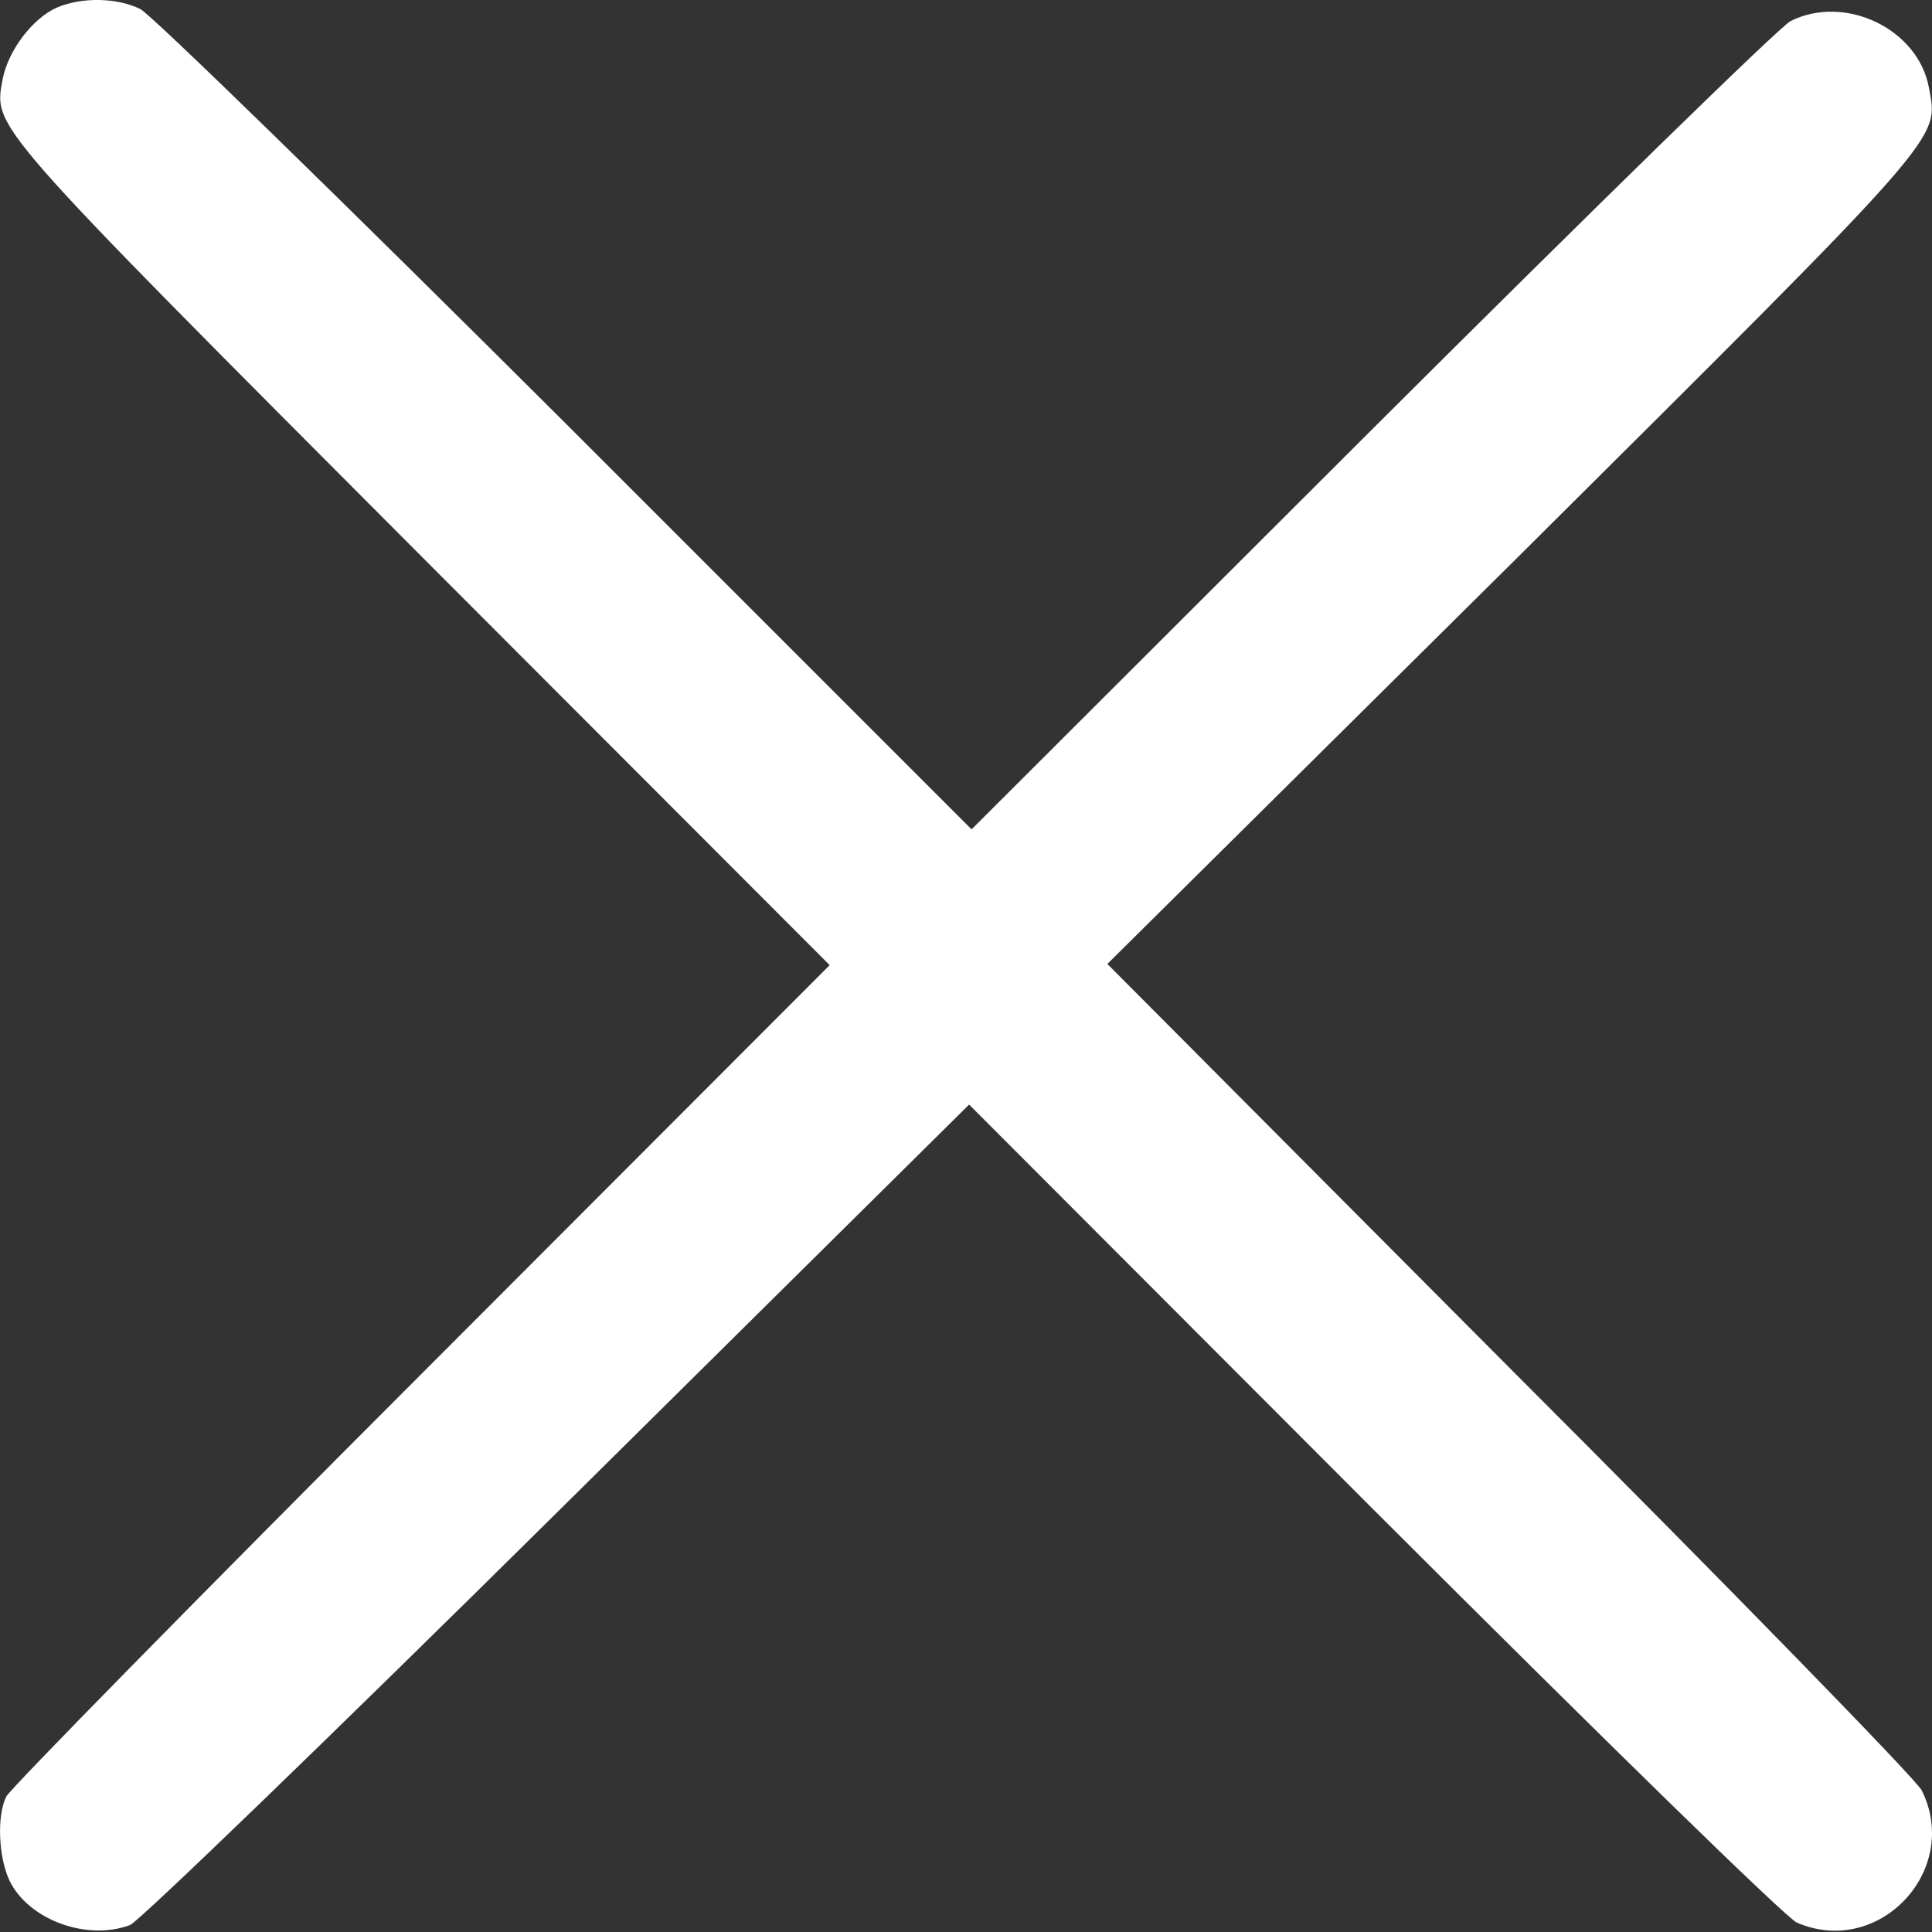 <svg width="18" height="18" viewBox="0 0 18 18" fill="none" xmlns="http://www.w3.org/2000/svg">
<rect x="0" y="0" width="18" height="18" fill="#333333" stroke="none"/>
<path d="M0.526 0.072C0.301 0.174 0.076 0.472 0.025 0.736C-0.059 1.197 -0.132 1.113 3.928 5.185L7.73 8.992L3.922 12.805C1.83 14.898 0.092 16.669 0.059 16.737C-0.031 16.917 -0.014 17.299 0.087 17.518C0.261 17.884 0.807 18.087 1.212 17.935C1.296 17.901 3.09 16.169 5.199 14.082L9.029 10.291L12.797 14.065C14.963 16.23 16.639 17.867 16.74 17.912C17.505 18.244 18.275 17.423 17.904 16.68C17.853 16.579 16.127 14.807 14.063 12.743L10.317 8.981L14.097 5.235C18.168 1.186 18.061 1.31 17.971 0.815C17.87 0.269 17.19 -0.057 16.683 0.196C16.582 0.247 14.828 1.962 12.78 4.004L9.052 7.727L5.272 3.947C3.191 1.872 1.408 0.134 1.307 0.084C1.088 -0.023 0.762 -0.029 0.526 0.072Z" fill="white"/>
</svg>
